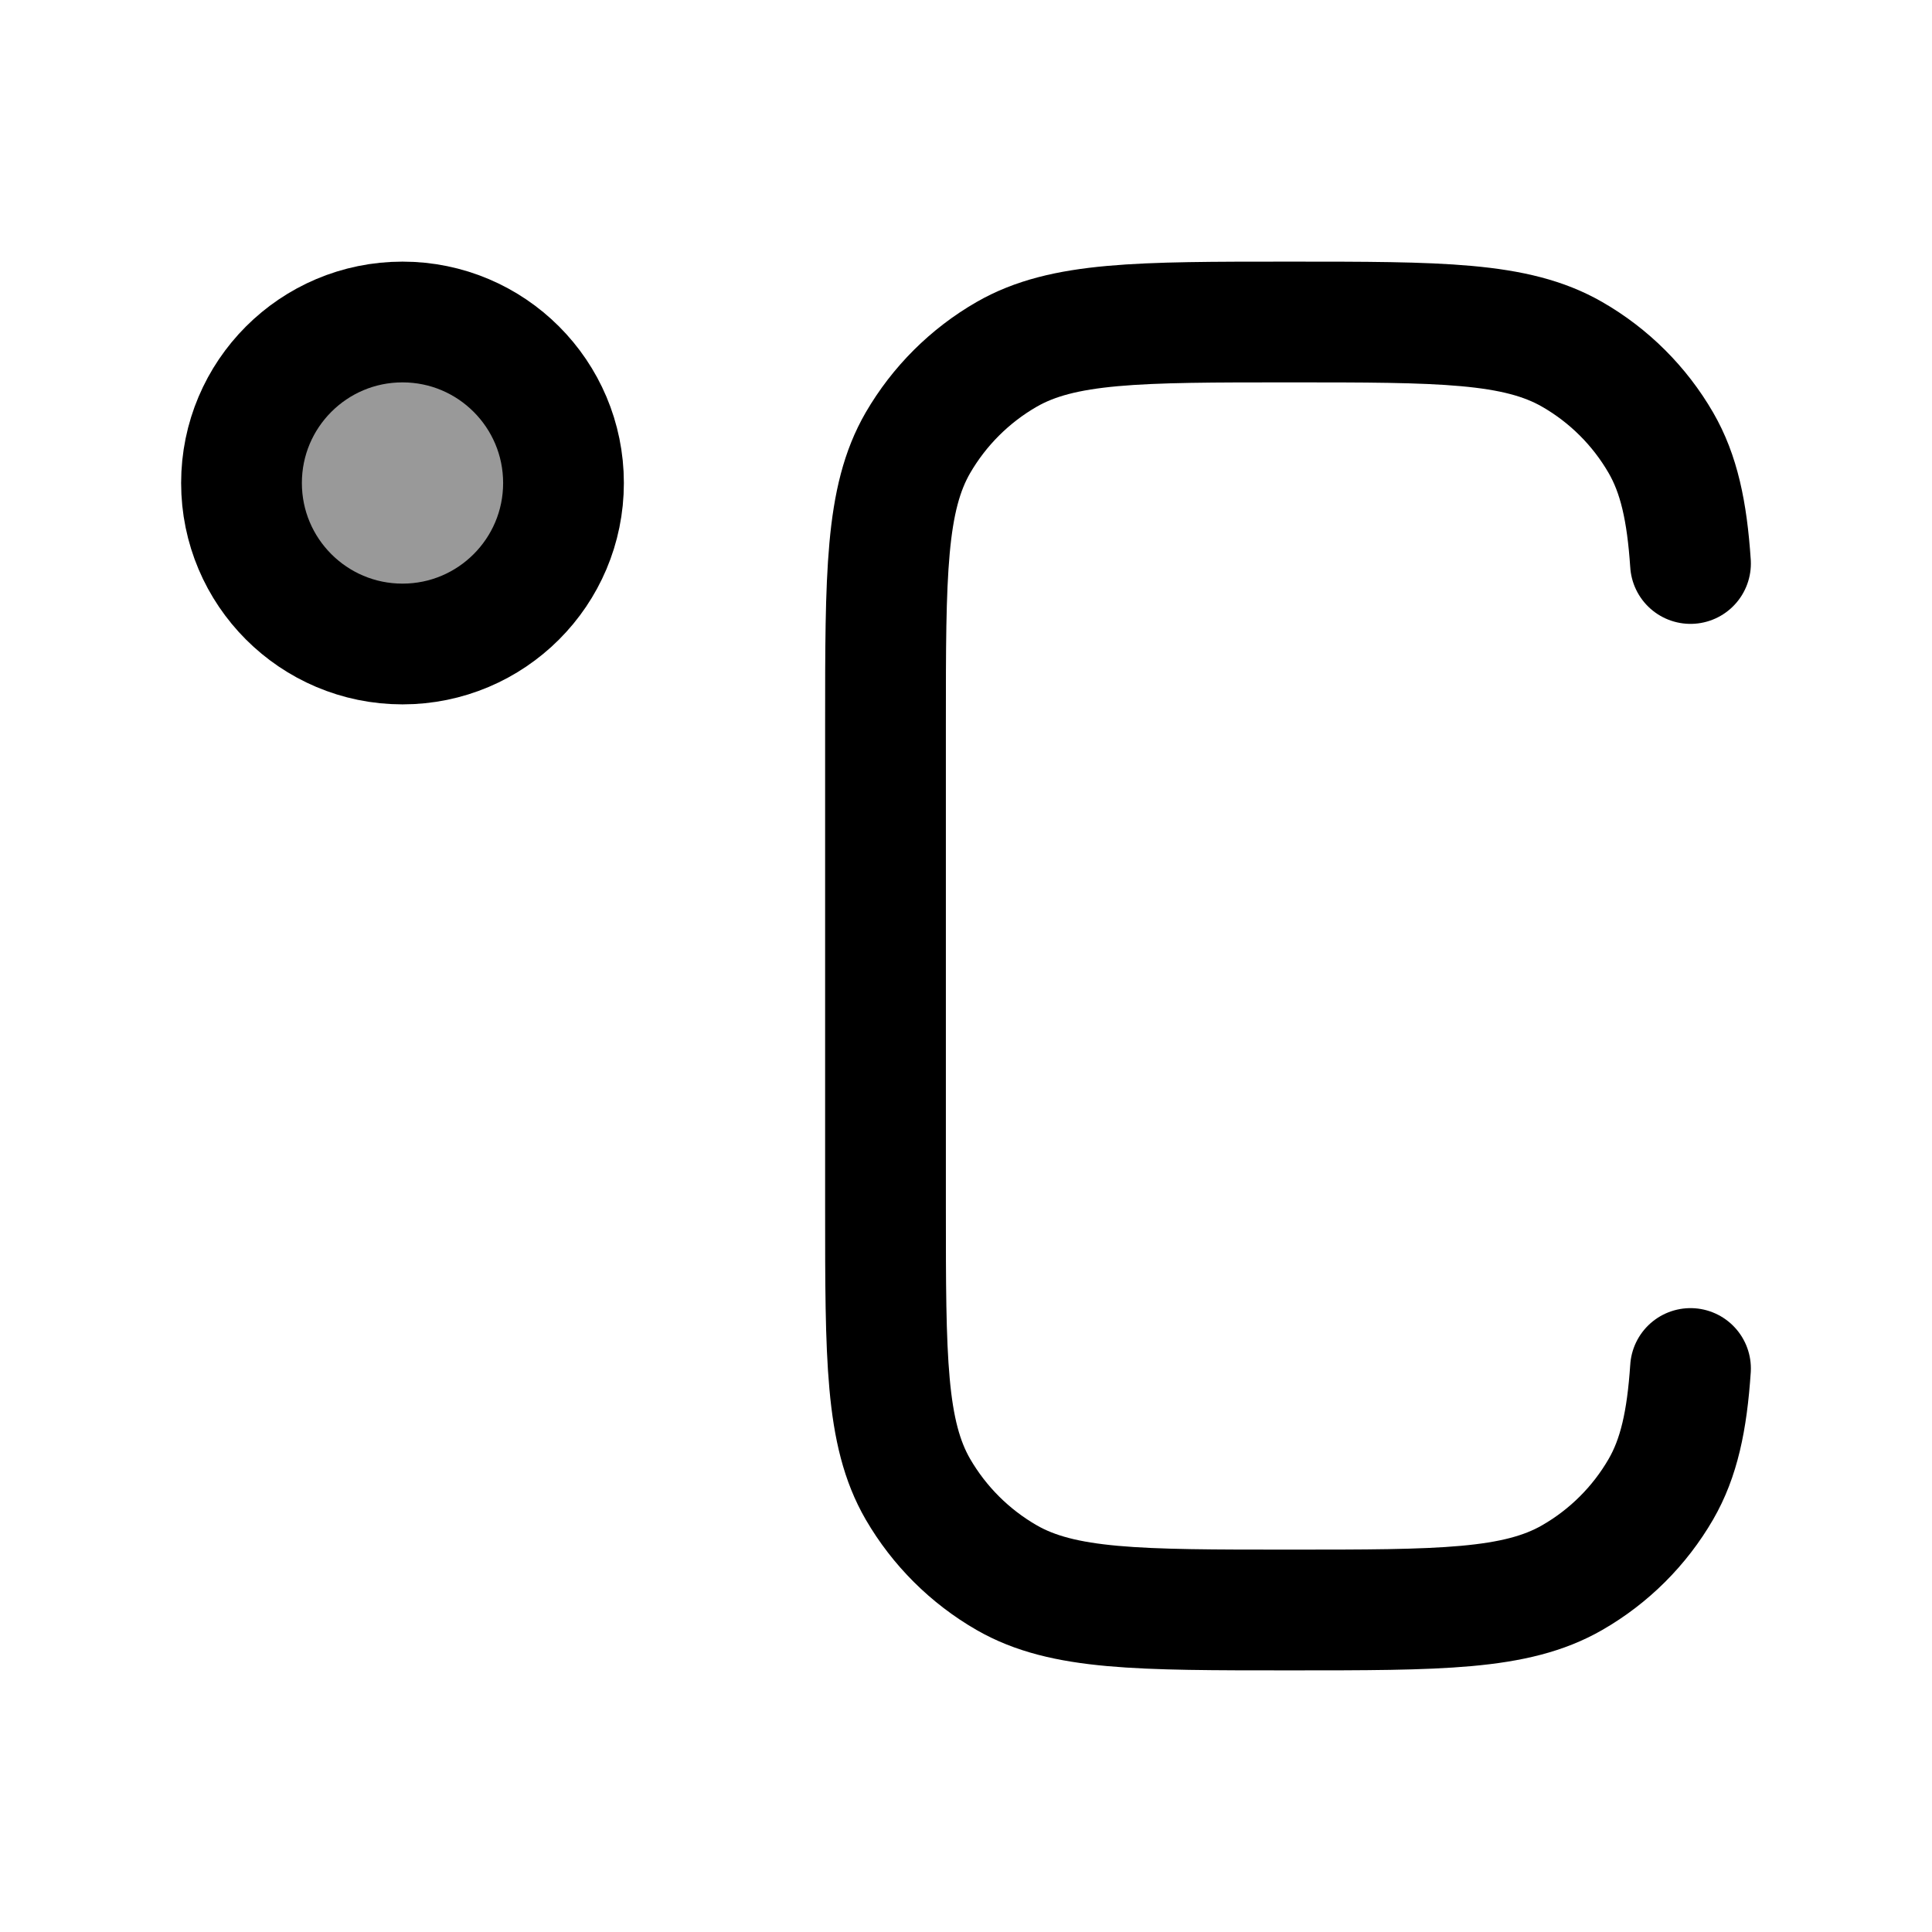 <svg width="24" height="24" viewBox="0 0 24 24" fill="none" xmlns="http://www.w3.org/2000/svg">
    <circle opacity="0.4" cx="5" cy="6" r="2" fill="currentColor"/>
    <circle cx="5" cy="6" r="2" stroke="currentColor" stroke-width="1.5" stroke-linecap="round"   stroke-linejoin="round"/>
    <path d="M21 7C20.956 6.347 20.856 5.887 20.632 5.5C20.368 5.044 19.988 4.665 19.53 4.402C18.831 4 17.894 4 16.018 4C14.142 4 13.204 4 12.505 4.402C12.048 4.665 11.668 5.044 11.403 5.5C11 6.196 11 7.131 11 9V15C11 16.869 11 17.804 11.403 18.5C11.668 18.956 12.048 19.335 12.505 19.598C13.204 20 14.142 20 16.018 20C17.894 20 18.831 20 19.53 19.598C19.988 19.335 20.368 18.956 20.632 18.5C20.856 18.113 20.956 17.653 21 17" stroke="currentColor" stroke-width="1.5" stroke-linecap="round" stroke-linejoin="round"/>
</svg>
